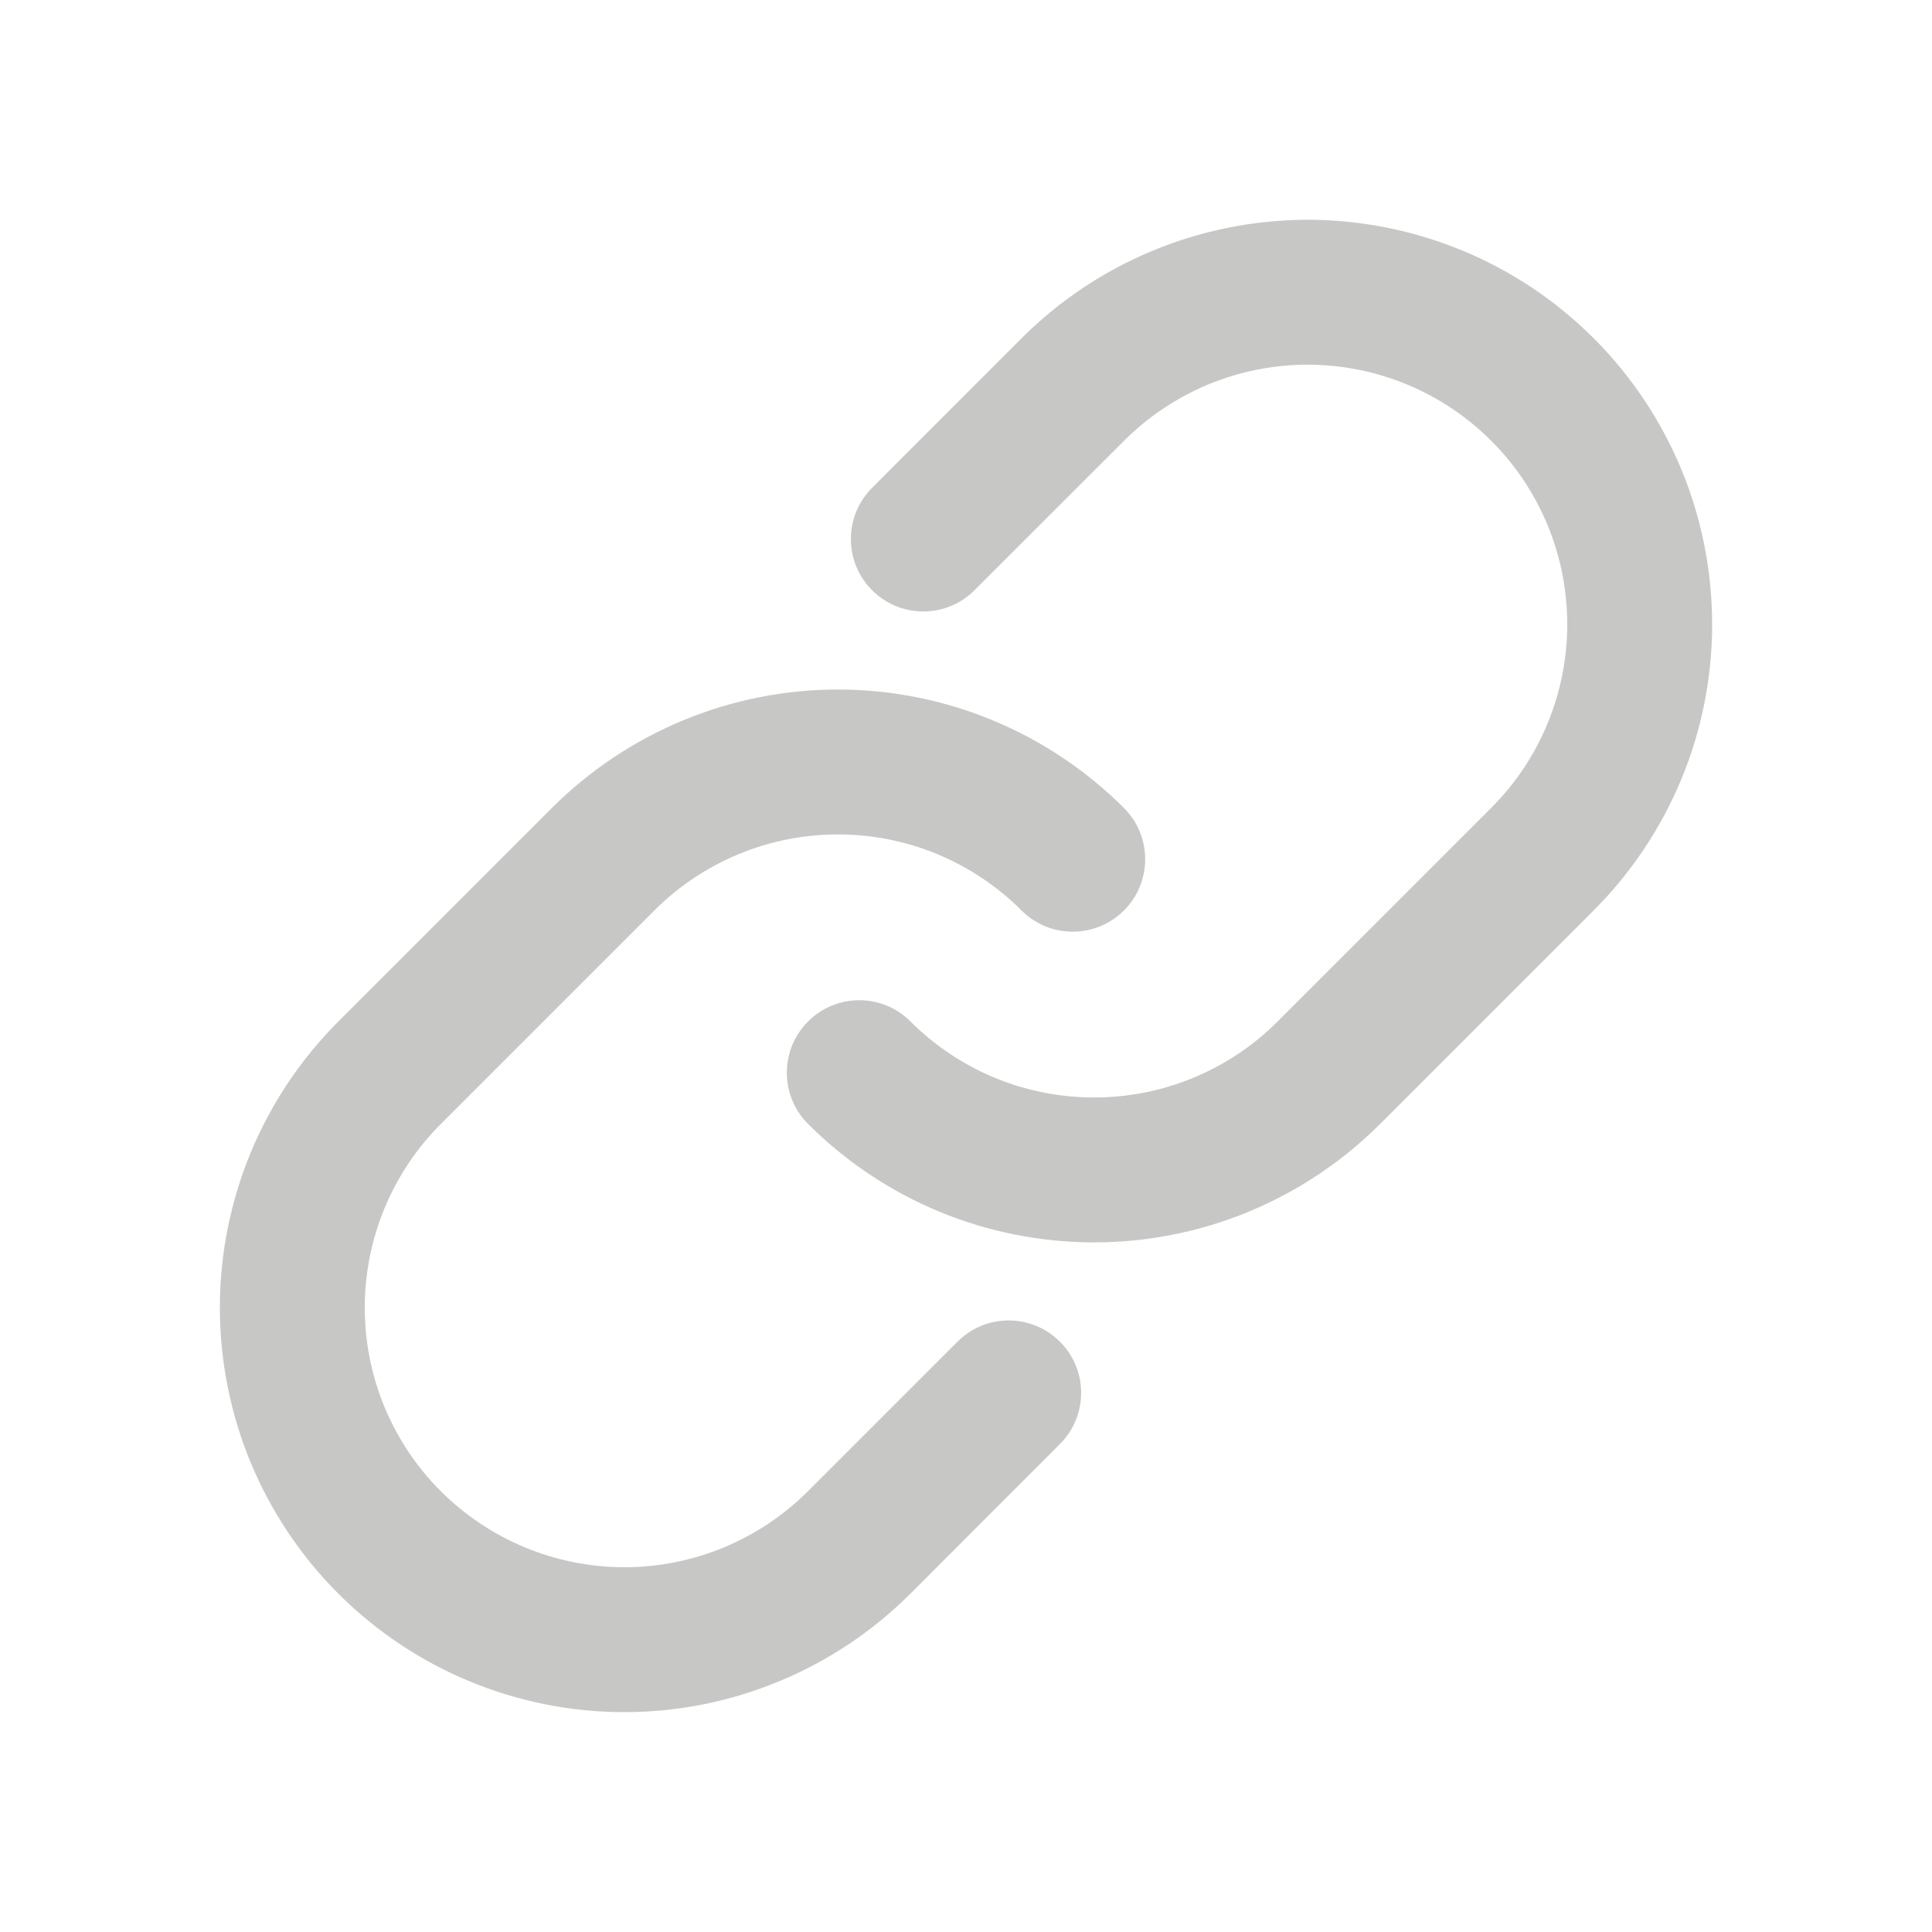 <svg width="20" height="20" viewBox="0 0 20 20" fill="none" xmlns="http://www.w3.org/2000/svg">
<g id="Link">
<path id="Vector" fill-rule="evenodd" clip-rule="evenodd" d="M13.536 3.775C13.889 3.775 14.239 3.845 14.565 3.98C14.891 4.115 15.187 4.313 15.437 4.563C15.687 4.812 15.885 5.109 16.02 5.435C16.155 5.761 16.224 6.11 16.224 6.464C16.224 6.817 16.154 7.166 16.019 7.492C15.884 7.818 15.686 8.115 15.436 8.364L13.226 10.574C12.977 10.824 12.68 11.022 12.354 11.157C12.028 11.292 11.679 11.361 11.326 11.361C10.973 11.361 10.623 11.292 10.297 11.157C9.971 11.022 9.675 10.824 9.425 10.574C9.133 10.281 8.658 10.281 8.365 10.574C8.072 10.867 8.072 11.342 8.365 11.635C8.754 12.024 9.215 12.332 9.723 12.543C10.231 12.753 10.776 12.861 11.326 12.861C11.876 12.861 12.42 12.753 12.928 12.543C13.436 12.332 13.898 12.024 14.287 11.635L16.497 9.425C16.886 9.036 17.194 8.575 17.405 8.067C17.616 7.559 17.724 7.014 17.724 6.464C17.724 5.914 17.616 5.369 17.406 4.861C17.195 4.353 16.887 3.891 16.498 3.502C16.109 3.113 15.647 2.804 15.139 2.594C14.63 2.384 14.086 2.275 13.536 2.275C12.986 2.276 12.441 2.384 11.933 2.595C11.425 2.805 10.963 3.114 10.574 3.503L9.028 5.05C8.735 5.343 8.735 5.818 9.028 6.11C9.321 6.403 9.796 6.403 10.088 6.11L11.636 4.563C11.885 4.314 12.181 4.116 12.507 3.98C12.834 3.845 13.183 3.775 13.536 3.775ZM7.646 8.842C7.972 8.707 8.321 8.638 8.674 8.638C9.027 8.638 9.377 8.707 9.703 8.842C10.029 8.978 10.325 9.175 10.575 9.425C10.867 9.718 11.342 9.718 11.635 9.425C11.928 9.132 11.928 8.657 11.635 8.364C11.246 7.976 10.785 7.667 10.277 7.457C9.769 7.246 9.224 7.138 8.674 7.138C8.124 7.138 7.58 7.246 7.072 7.457C6.564 7.667 6.102 7.976 5.713 8.364L3.503 10.574C3.114 10.963 2.806 11.424 2.595 11.932C2.385 12.441 2.276 12.985 2.276 13.535C2.276 14.085 2.384 14.63 2.594 15.138C2.805 15.646 3.113 16.108 3.502 16.497C3.891 16.886 4.353 17.195 4.861 17.405C5.37 17.616 5.914 17.724 6.464 17.724C7.014 17.724 7.559 17.615 8.067 17.404C8.575 17.194 9.037 16.885 9.426 16.496L10.972 14.949C11.265 14.656 11.265 14.181 10.972 13.889C10.679 13.596 10.204 13.596 9.912 13.889L8.365 15.436C8.115 15.685 7.819 15.884 7.493 16.019C7.167 16.154 6.817 16.224 6.464 16.224C6.111 16.224 5.761 16.154 5.435 16.019C5.109 15.884 4.813 15.686 4.563 15.437C4.313 15.187 4.115 14.891 3.98 14.564C3.845 14.238 3.776 13.889 3.776 13.536C3.776 13.183 3.846 12.833 3.981 12.507C4.116 12.181 4.314 11.884 4.564 11.635L6.774 9.425C7.023 9.175 7.32 8.978 7.646 8.842Z" fill="#C7C7C6"/>
</g>
</svg>
